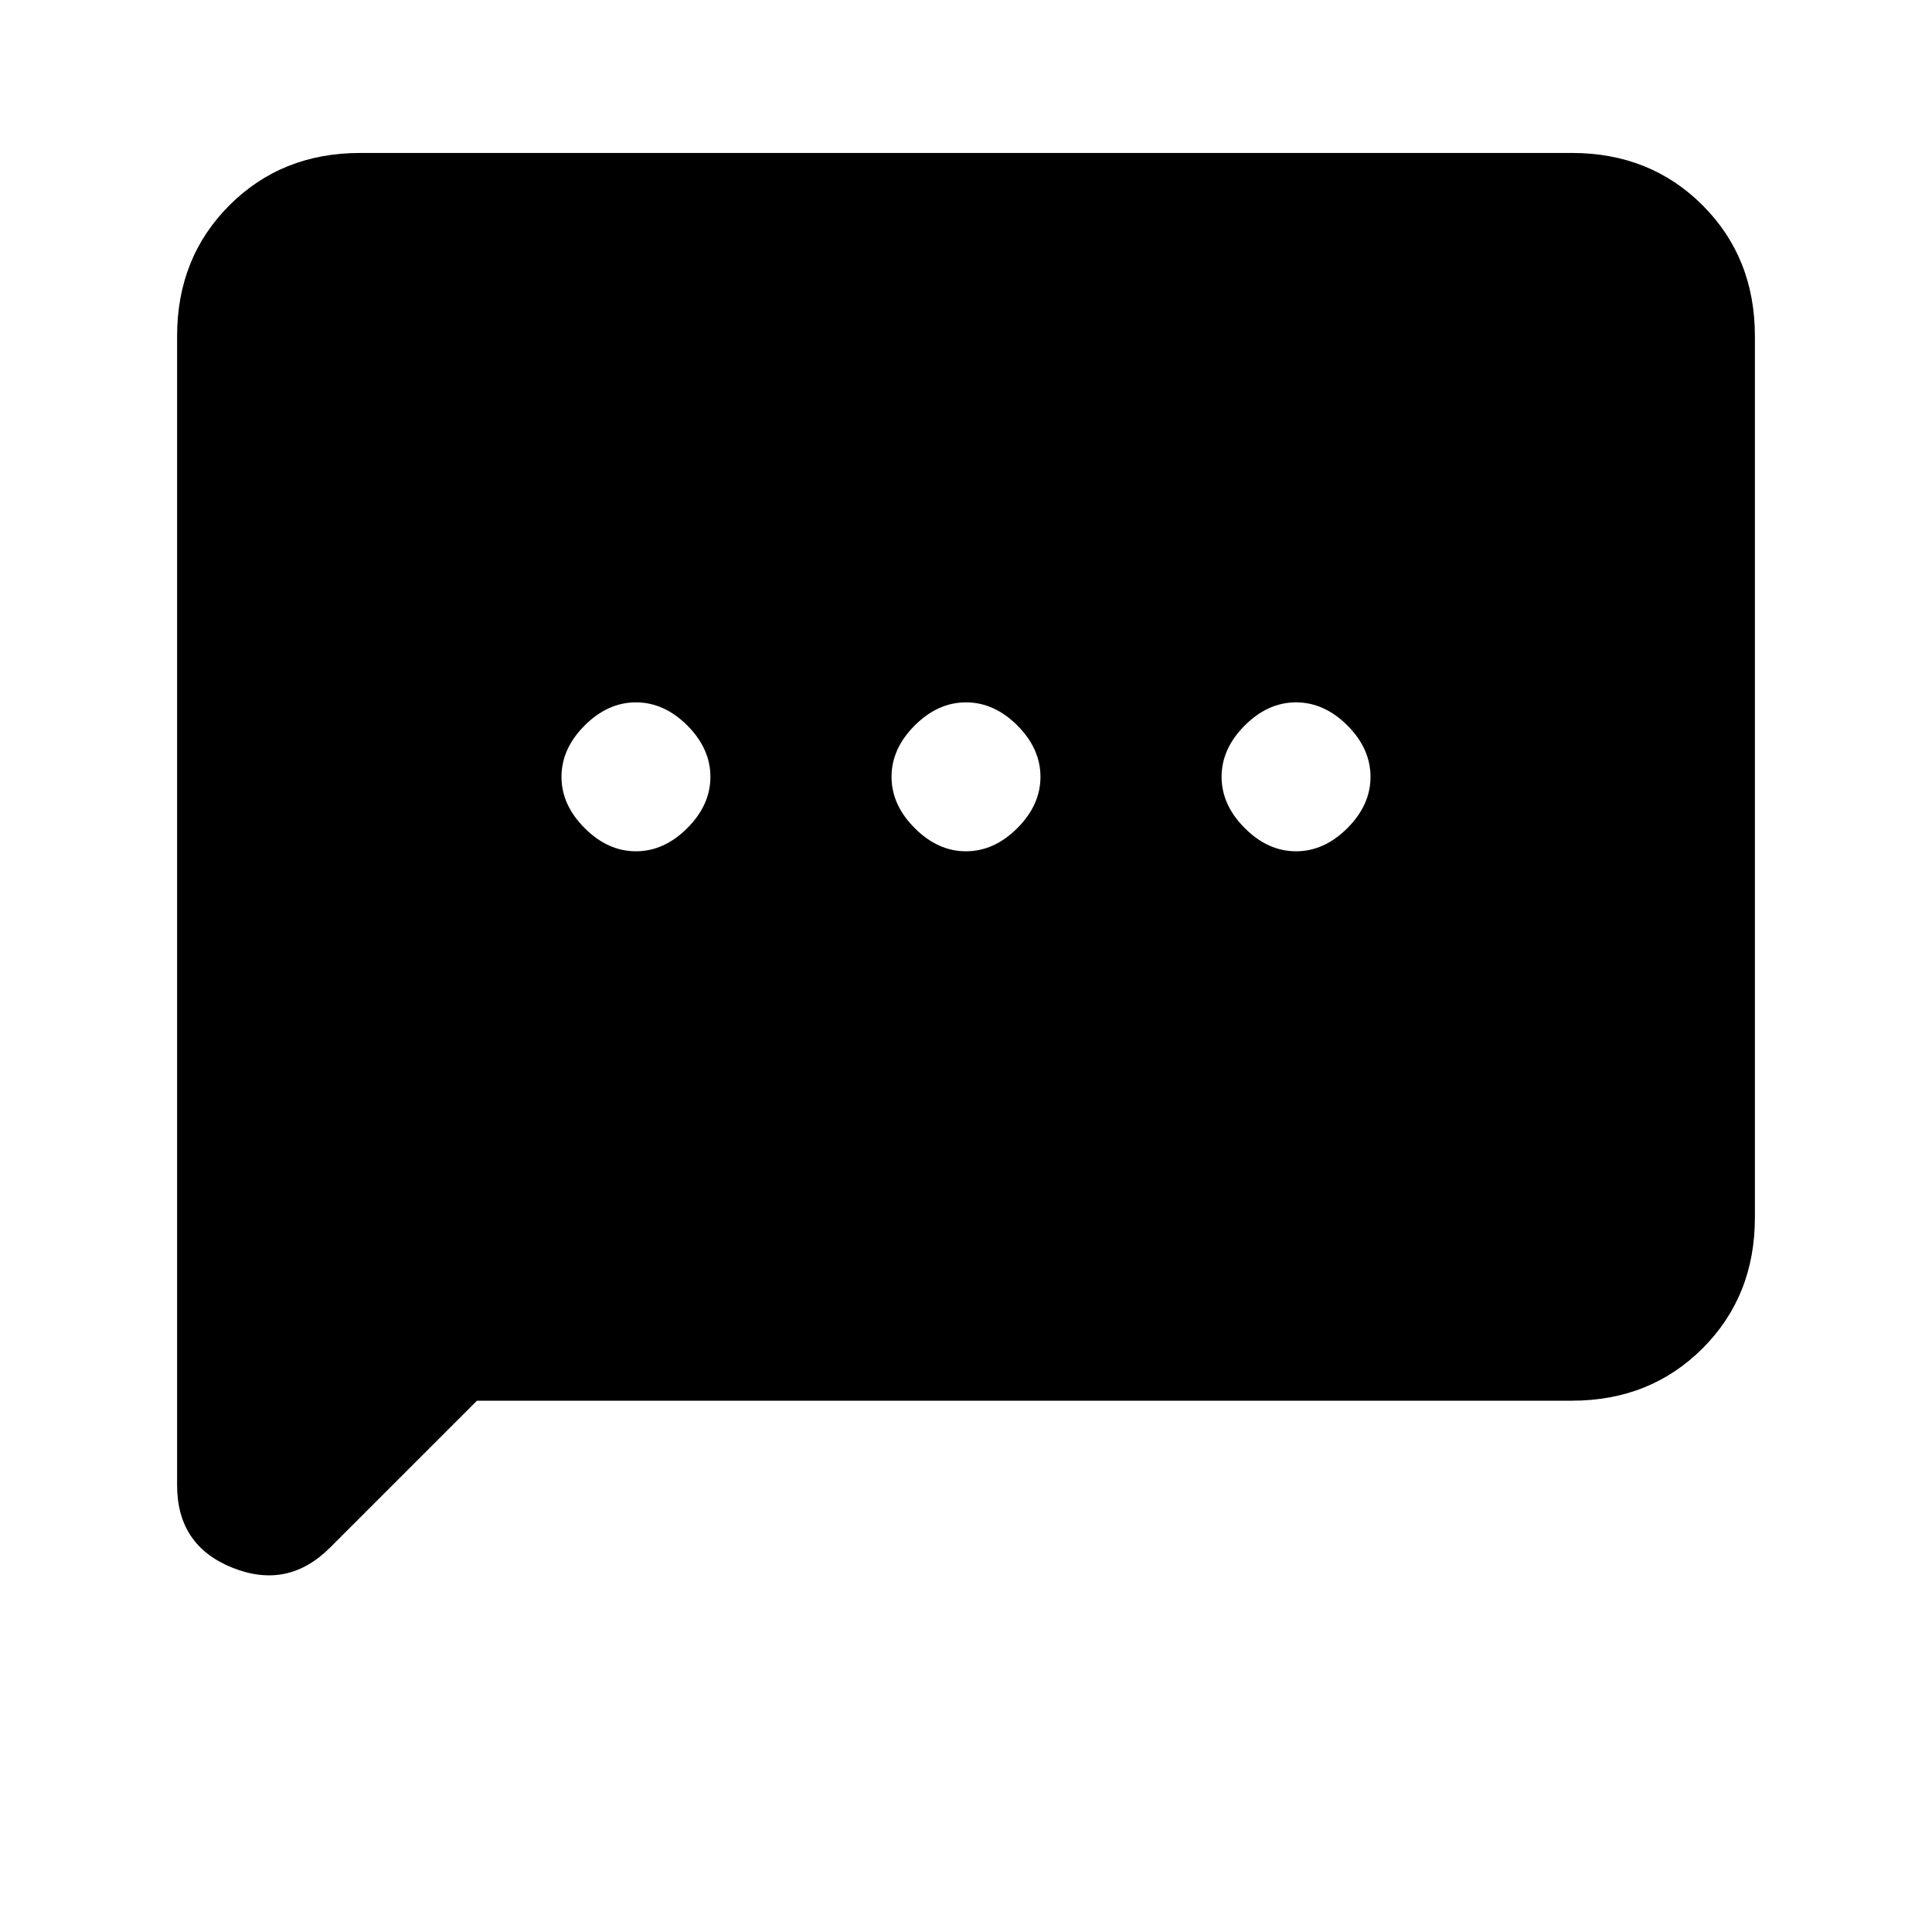 <svg xmlns="http://www.w3.org/2000/svg" height="24" width="24"><path d="M7.9 10.575Q8.25 10.575 8.538 10.287Q8.825 10 8.825 9.65Q8.825 9.3 8.538 9.012Q8.25 8.725 7.9 8.725Q7.55 8.725 7.263 9.012Q6.975 9.3 6.975 9.65Q6.975 10 7.263 10.287Q7.55 10.575 7.9 10.575ZM12 10.575Q12.35 10.575 12.638 10.287Q12.925 10 12.925 9.65Q12.925 9.3 12.638 9.012Q12.35 8.725 12 8.725Q11.65 8.725 11.363 9.012Q11.075 9.3 11.075 9.65Q11.075 10 11.363 10.287Q11.65 10.575 12 10.575ZM16.1 10.575Q16.45 10.575 16.738 10.287Q17.025 10 17.025 9.65Q17.025 9.3 16.738 9.012Q16.45 8.725 16.1 8.725Q15.75 8.725 15.463 9.012Q15.175 9.3 15.175 9.65Q15.175 10 15.463 10.287Q15.75 10.575 16.1 10.575ZM2.2 18.45V4.175Q2.2 3.2 2.85 2.55Q3.5 1.9 4.475 1.9H19.525Q20.5 1.9 21.15 2.55Q21.8 3.2 21.8 4.175V15.125Q21.8 16.1 21.15 16.75Q20.5 17.4 19.525 17.4H5.925L4.1 19.225Q3.575 19.75 2.888 19.475Q2.2 19.2 2.2 18.45Z"/></svg>
